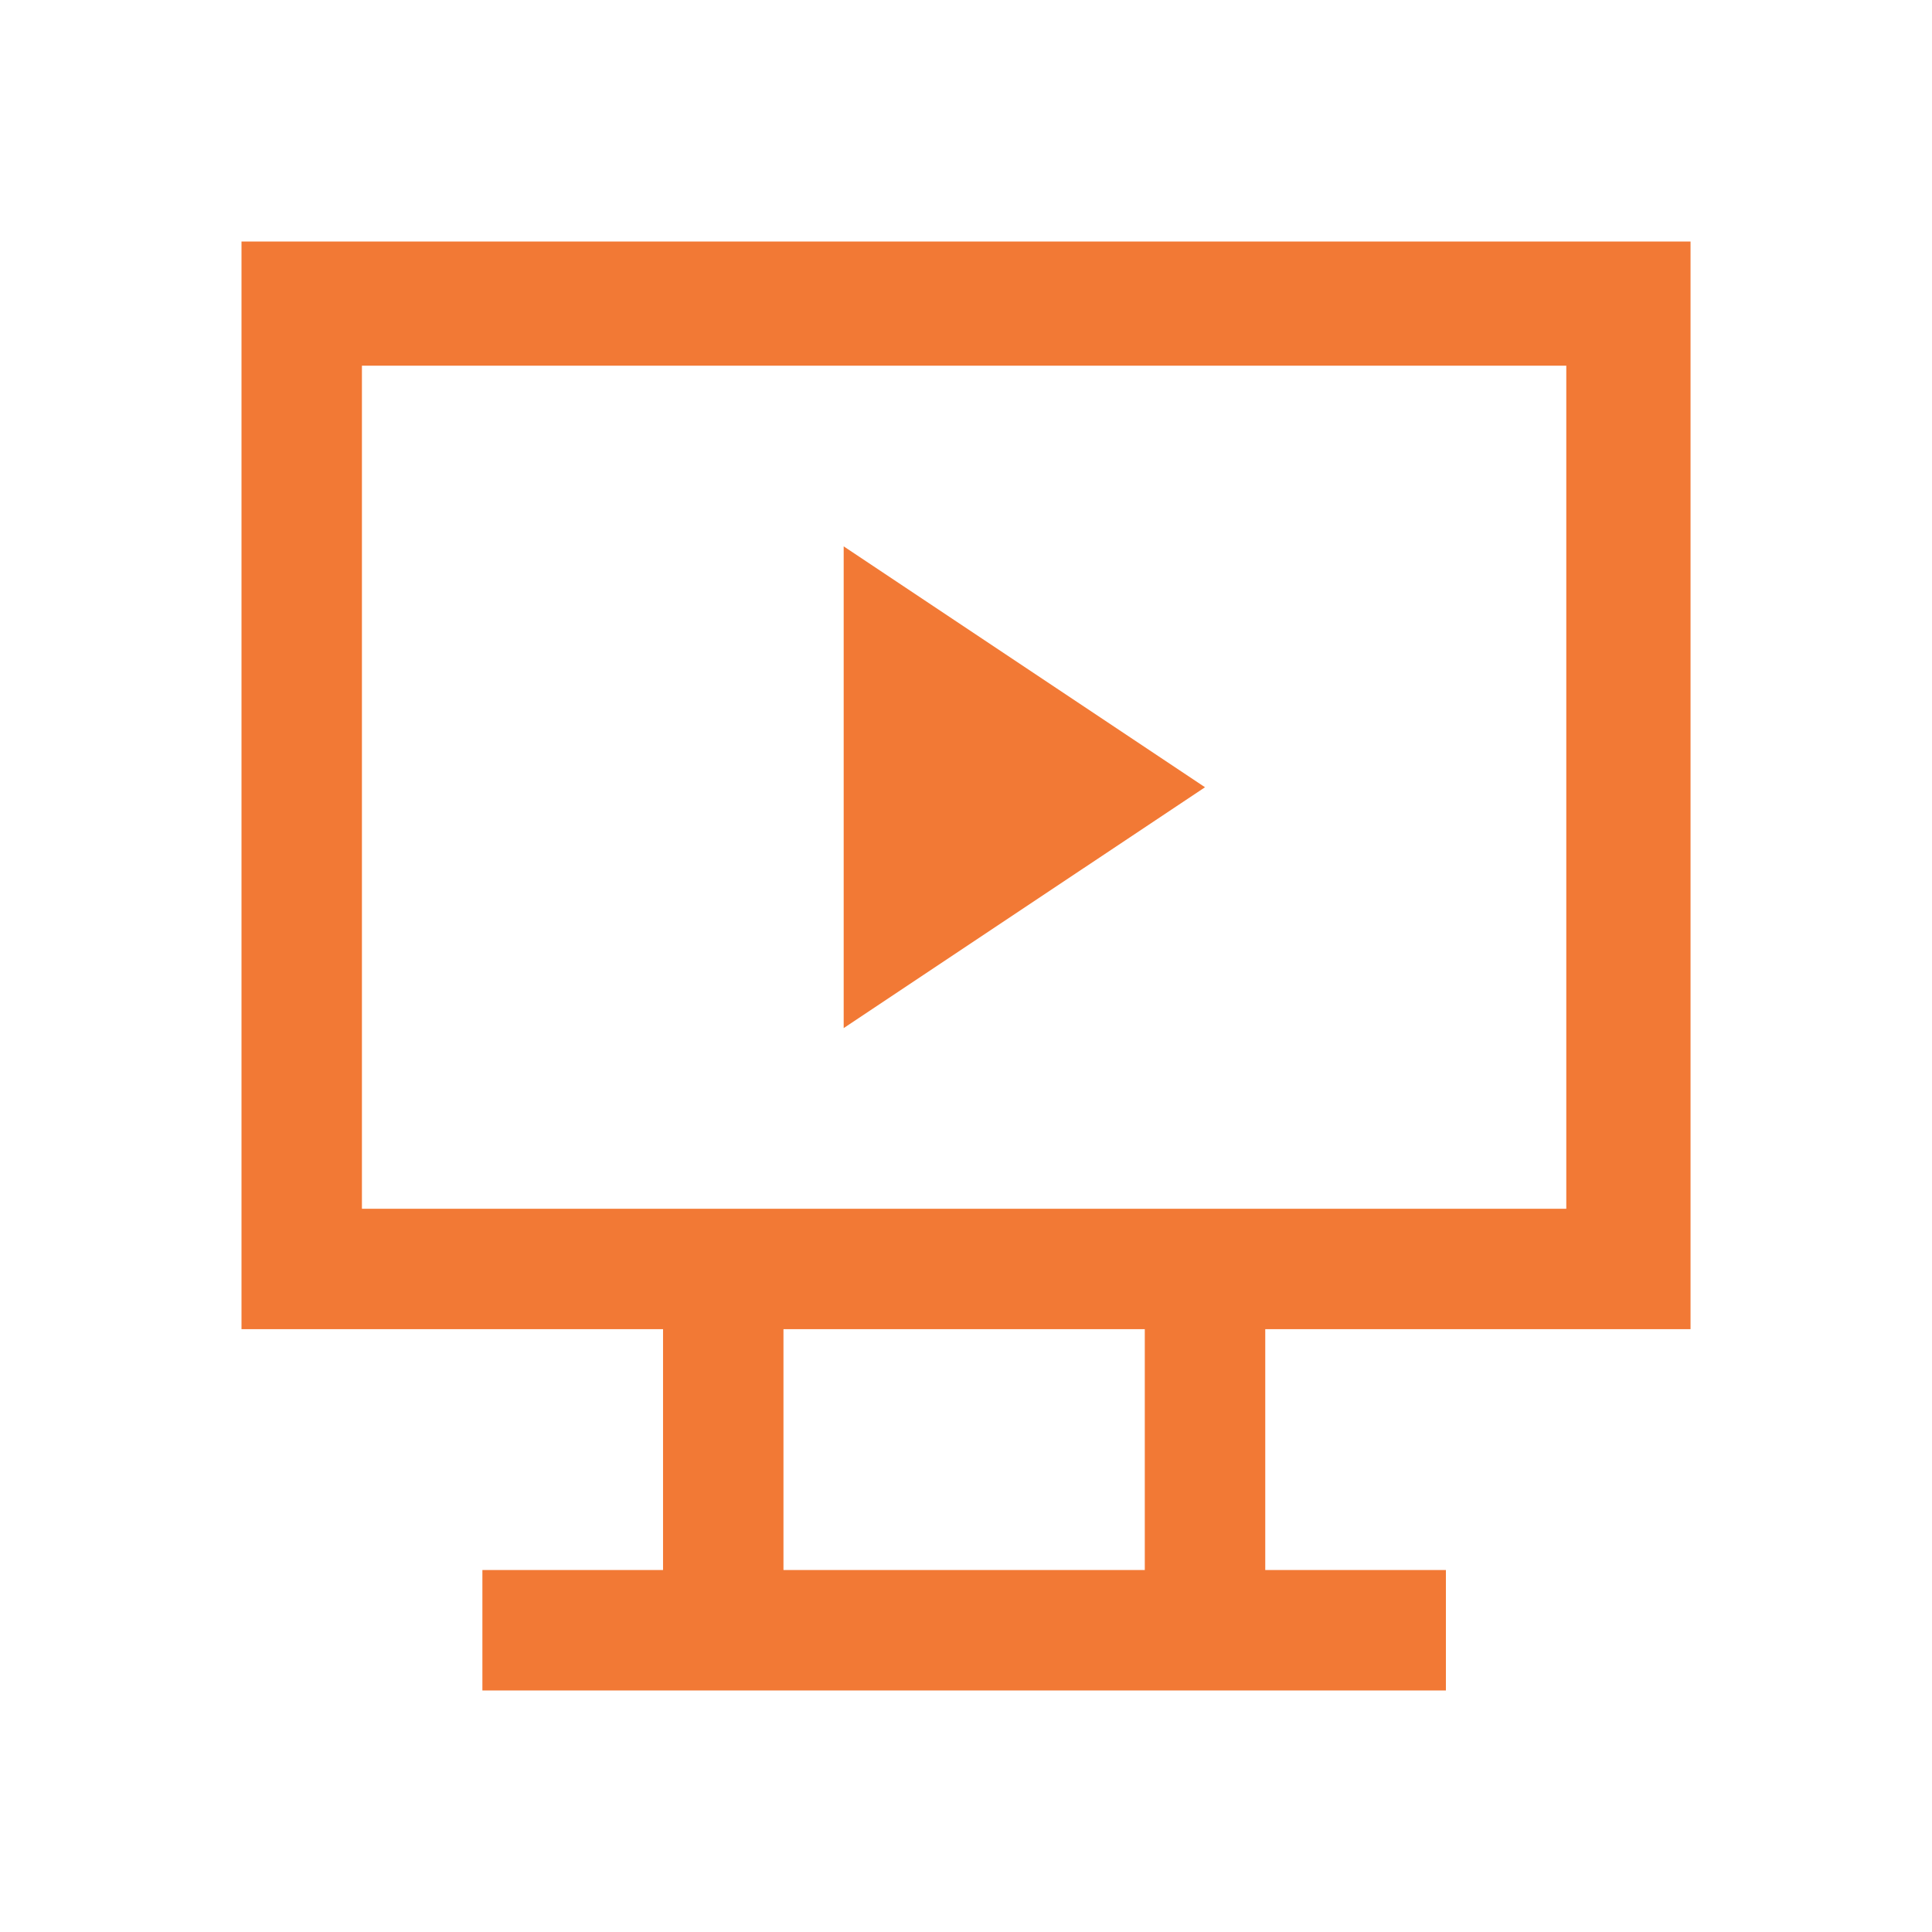 <svg viewBox="0 0 48 48" xmlns="http://www.w3.org/2000/svg"><path d="m6 6v27.023h10.473v5.984h-4.488v2.992h23.938v-2.992h-4.488v-5.984h10.566v-27.023zm2.992 3.086h29.922v20.945h-29.922zm11.969 4.488v11.969l8.977-5.984zm-1.496 19.449h8.977v5.984h-8.977z" fill="#f27935"/></svg>